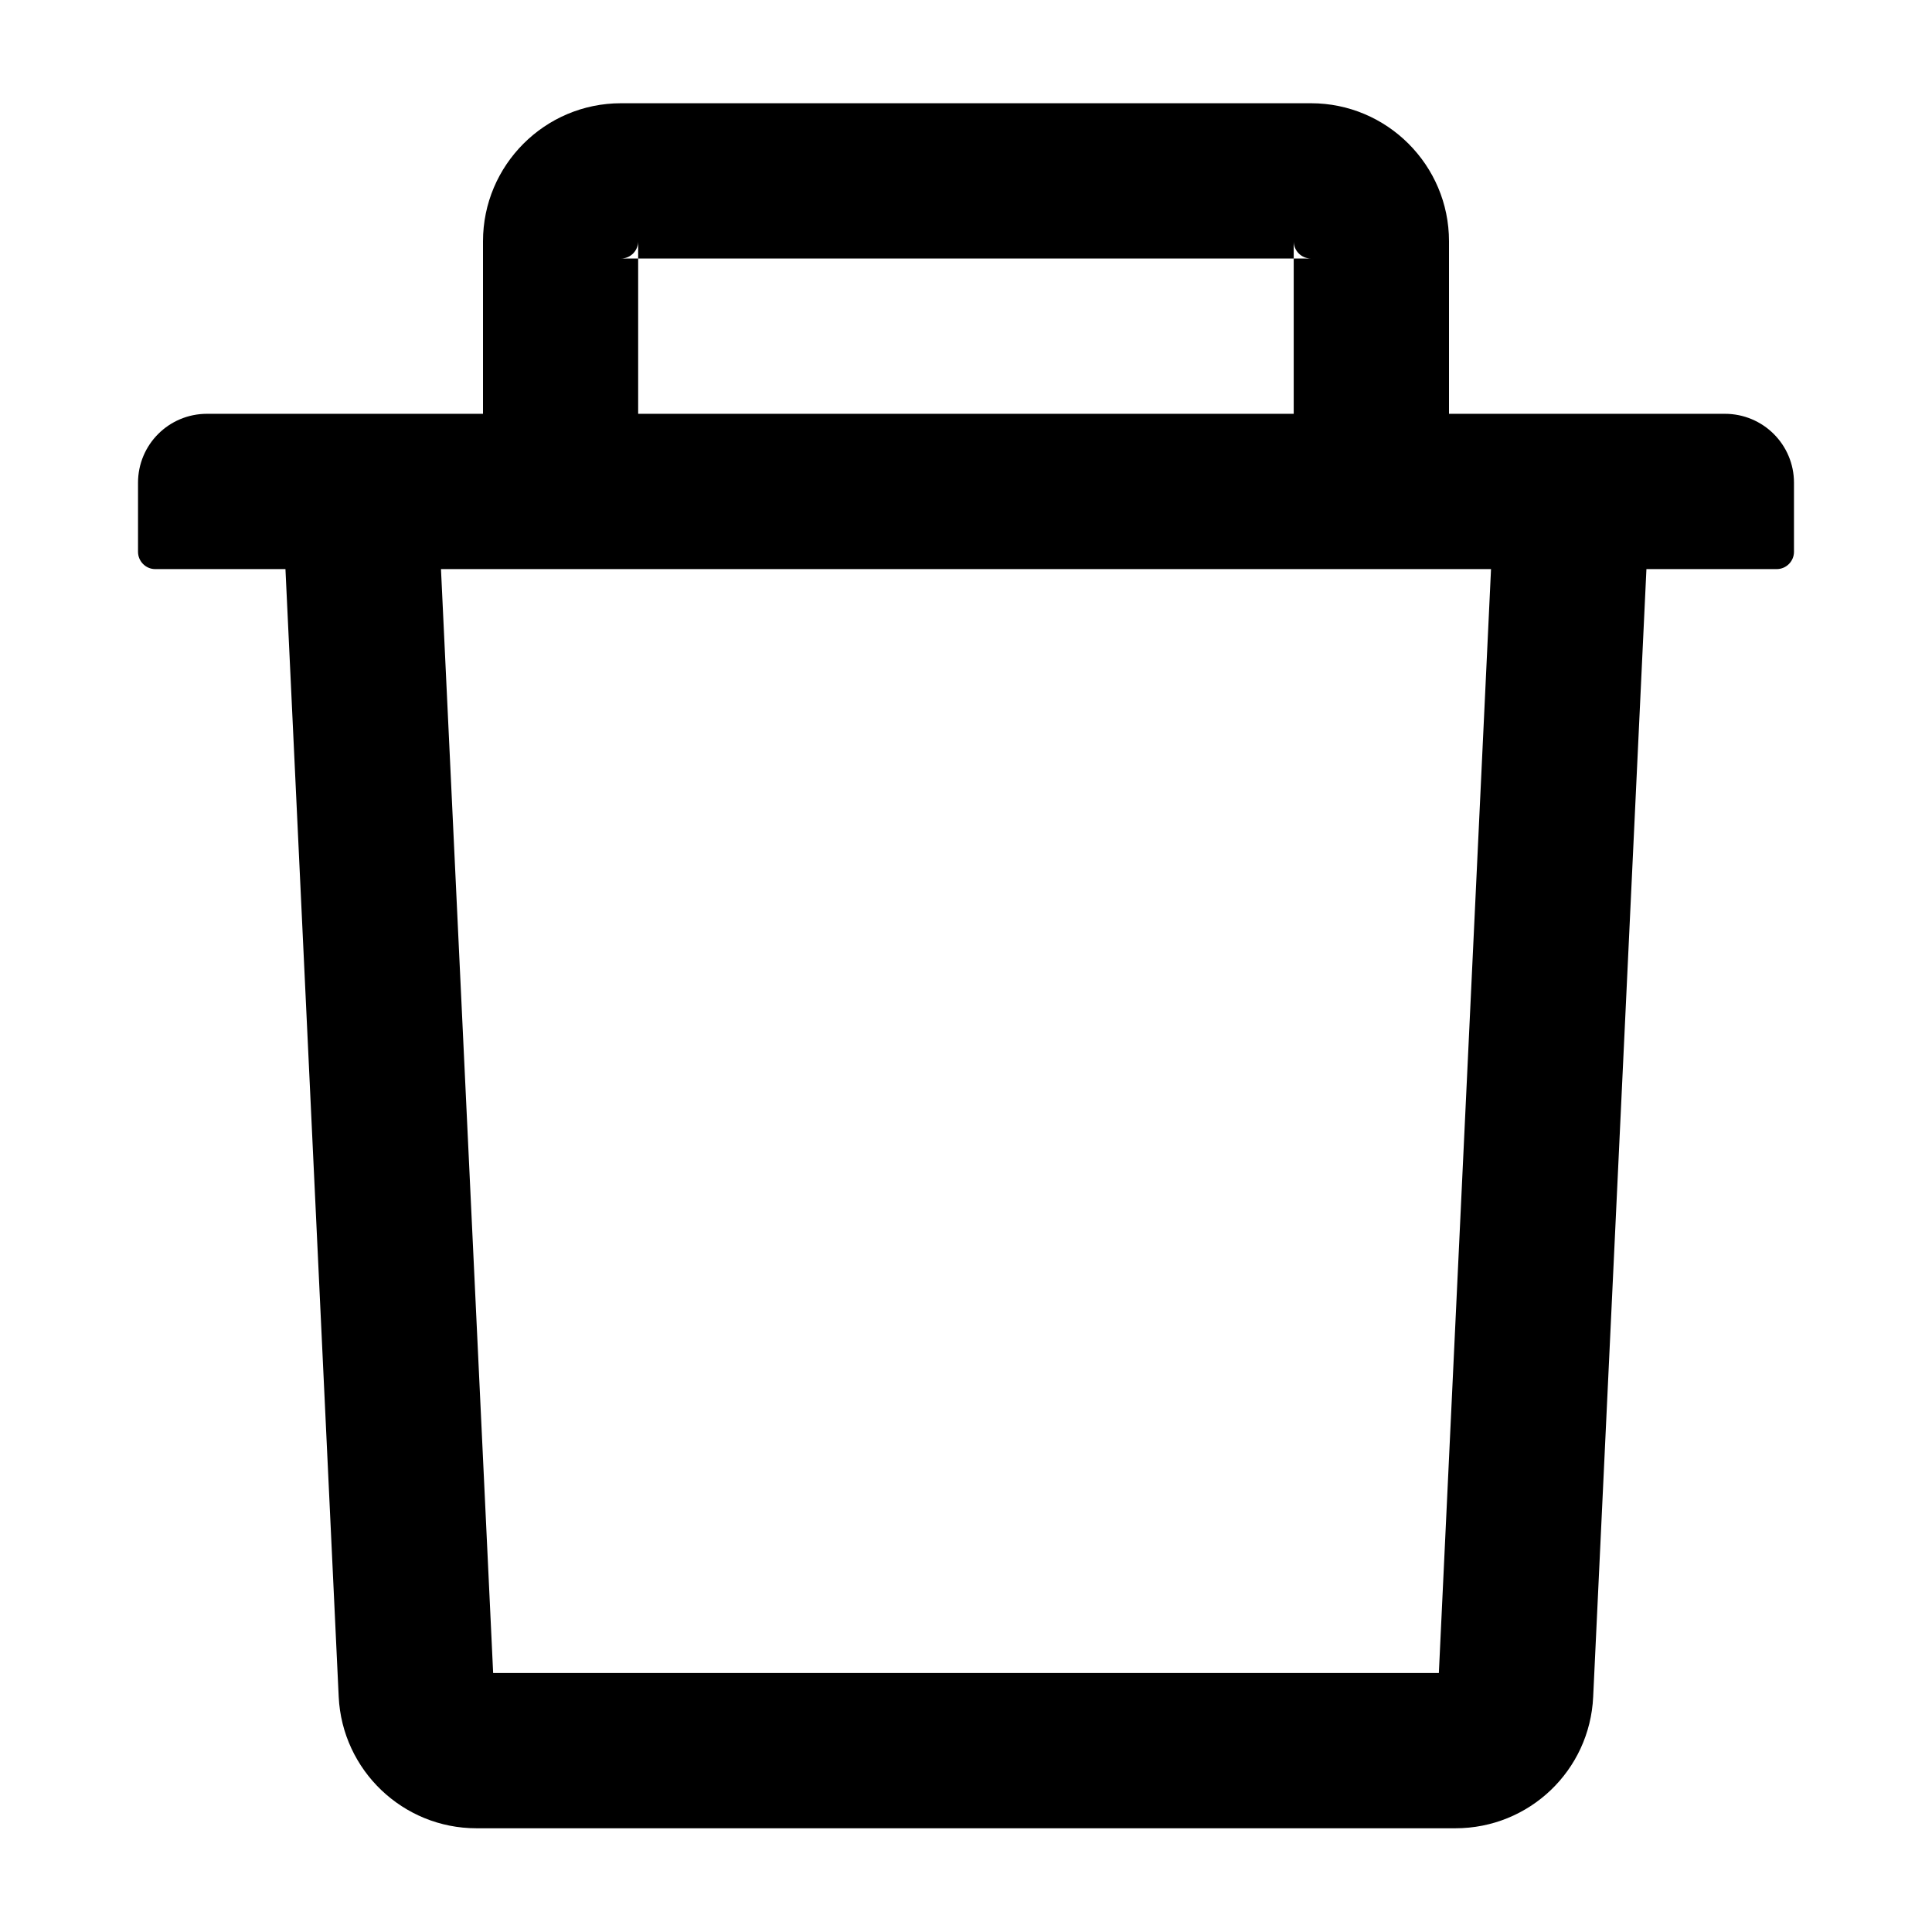 <svg width="16" height="16" viewBox="0 0 16 16" fill="none" xmlns="http://www.w3.org/2000/svg">
  <path
    d="M5.285 2.141H5.143C5.221 2.141 5.285 2.077 5.285 1.998V2.141H10.714V1.998C10.714 2.077 10.778 2.141 10.857 2.141H10.714V3.427H12V1.998C12 1.368 11.487 0.855 10.857 0.855H5.143C4.512 0.855 4 1.368 4 1.998V3.427H5.285V2.141ZM14.285 3.427H1.714C1.398 3.427 1.143 3.682 1.143 3.998V4.57C1.143 4.648 1.207 4.713 1.285 4.713H2.364L2.805 14.052C2.834 14.661 3.337 15.141 3.946 15.141H12.053C12.664 15.141 13.166 14.663 13.194 14.052L13.635 4.713H14.714C14.793 4.713 14.857 4.648 14.857 4.57V3.998C14.857 3.682 14.601 3.427 14.285 3.427ZM11.916 13.855H4.084L3.652 4.713H12.348L11.916 13.855Z"
    fill="black" fill-opacity="1" />
</svg>
